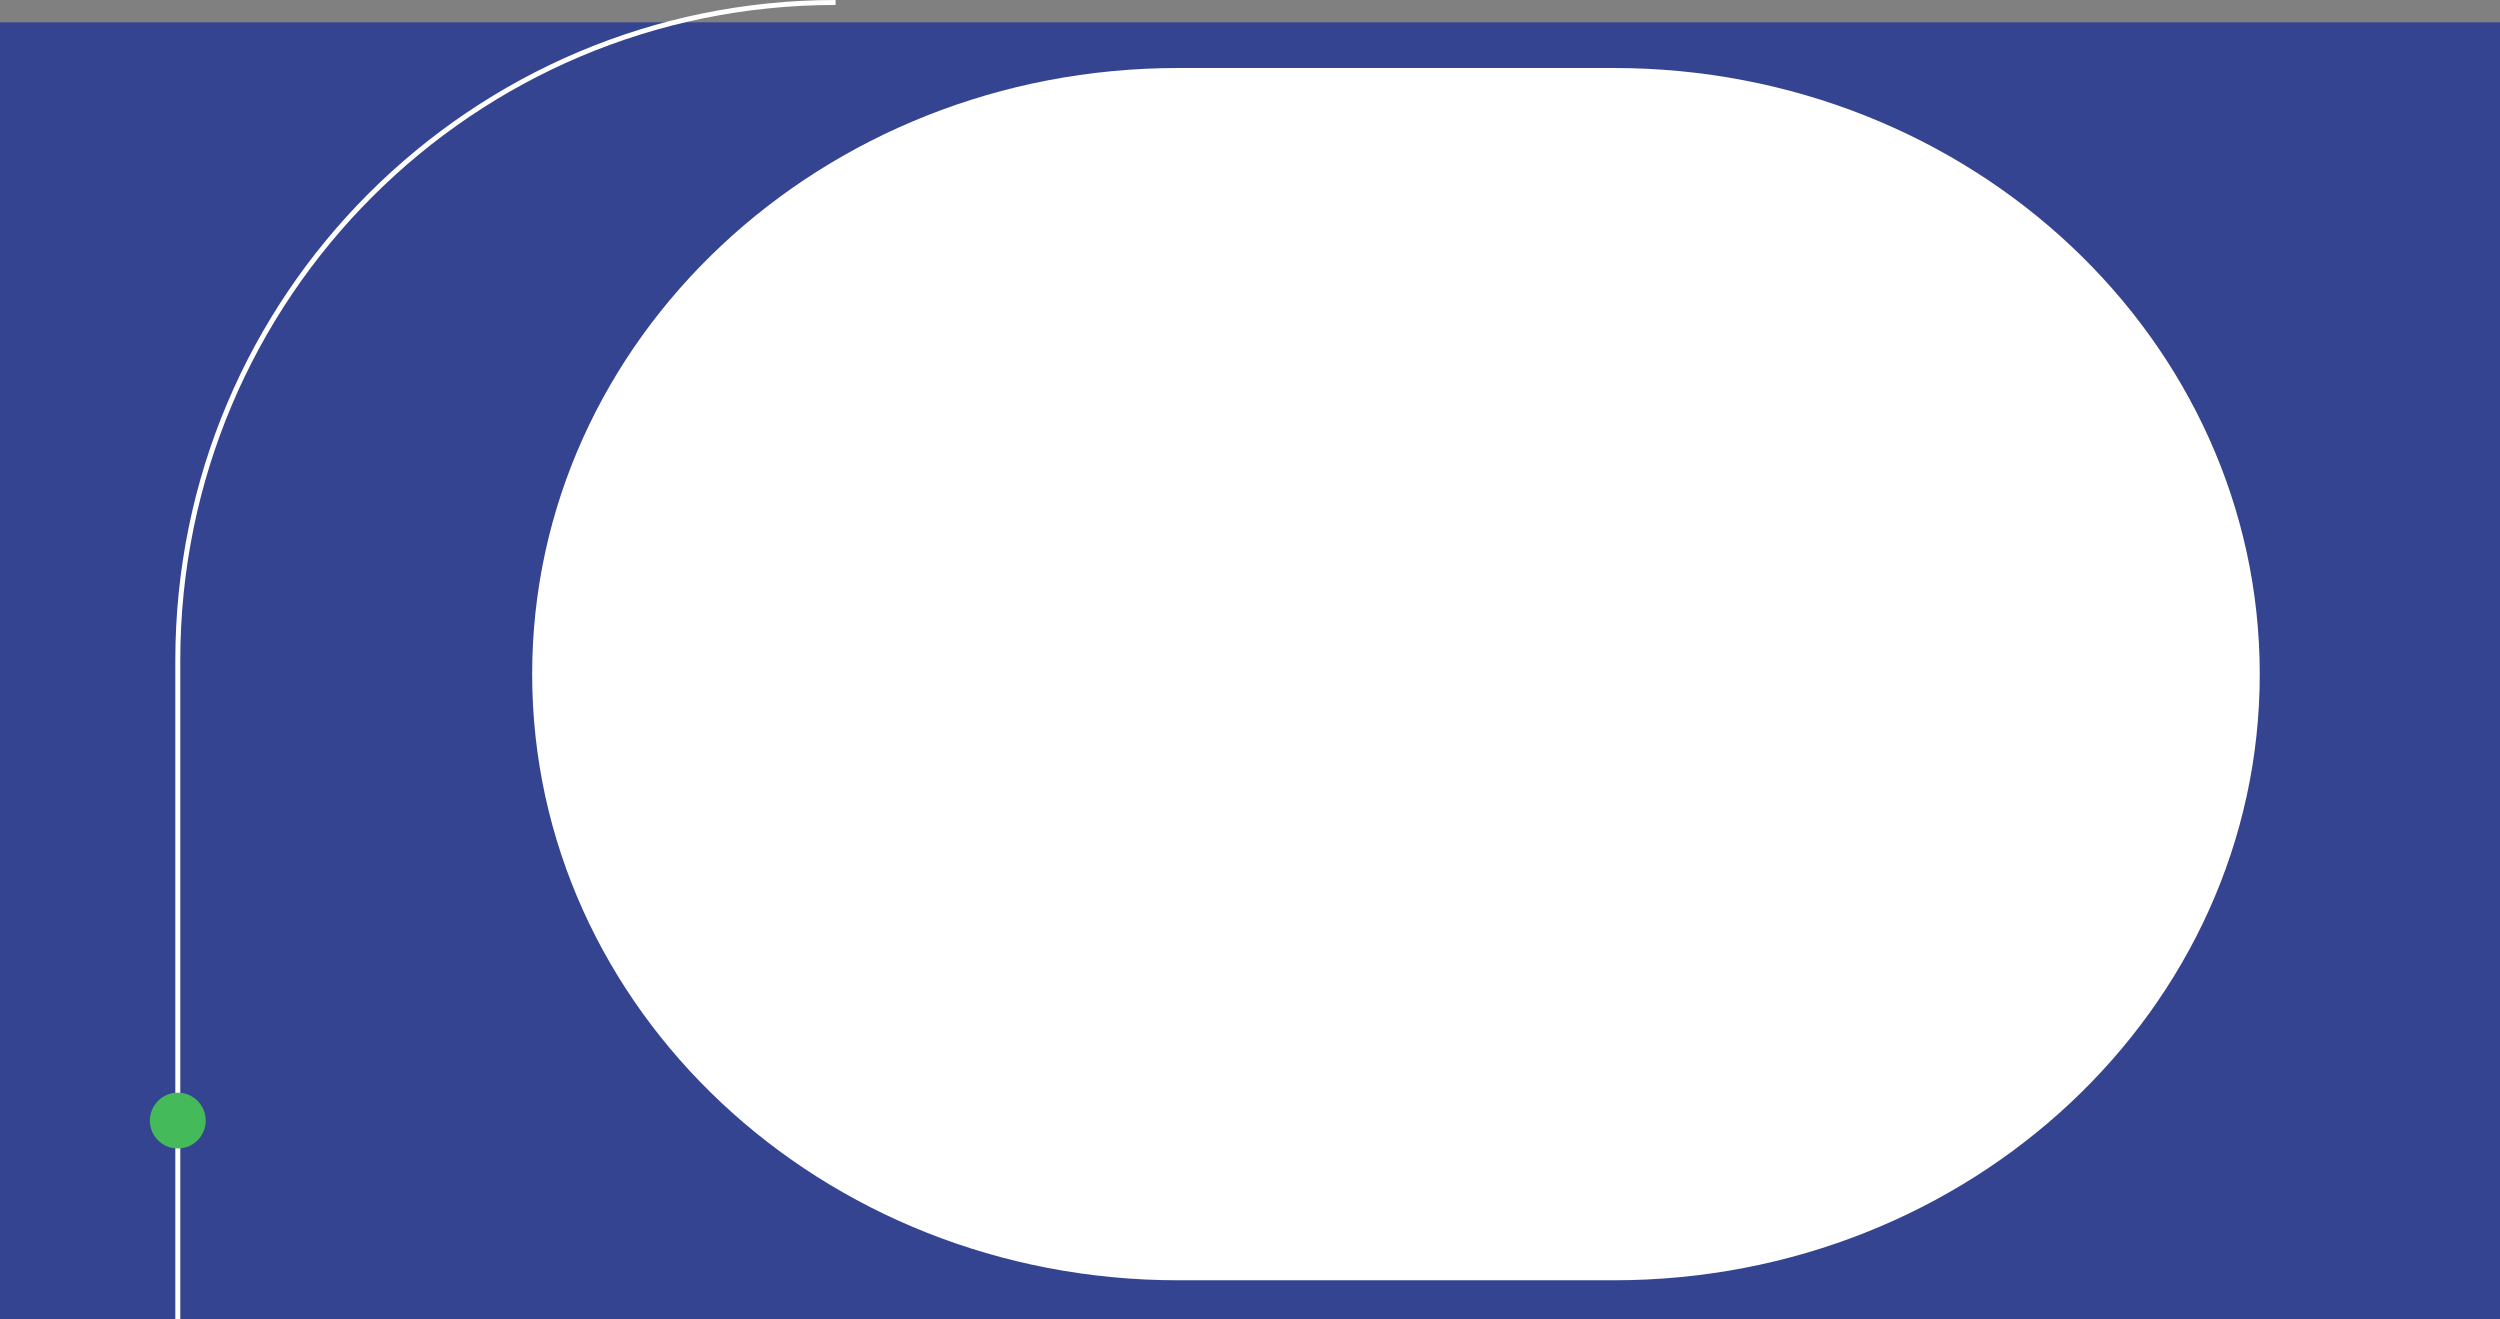 <?xml version="1.0" encoding="UTF-8"?>
<svg id="Capa_2" data-name="Capa 2" xmlns="http://www.w3.org/2000/svg" viewBox="0 0 1259 664.25">
  <rect x="0" y="0" width="1259" height="664.25" fill="#808080" stroke="none"/>
  <defs>
    <style>
      .cls-1 {
        fill: none;
        stroke: #fff;
        stroke-miterlimit: 10;
        stroke-width: 2.5px;
      }

      .cls-2 {
        fill: #45ba5b;
      }

      .cls-2, .cls-3, .cls-4 {
        stroke-width: 0px;
      }

      .cls-3 {
        fill: #354490;
      }

      .cls-4 {
        fill: #fff;
      }
    </style>
  </defs>
  <g id="Contenido">
    <g>
      <rect class="cls-3" y="11.25" width="1259" height="653"/>
      <path class="cls-4" d="M593.3,644.75c-179.66,0-325.3-136.66-325.3-305.25h0c0-168.58,145.64-305.25,325.3-305.25h219.41c179.66,0,325.3,136.67,325.3,305.25h0c0,168.59-145.64,305.25-325.3,305.25h-219.41Z"/>
      <g>
        <path class="cls-1" d="M89.54,664.25v-331.73c0-182.95,148.31-331.27,331.27-331.27h0"/>
        <circle class="cls-2" cx="89.54" cy="564.32" r="14.06"/>
      </g>
    </g>
  </g>
</svg>